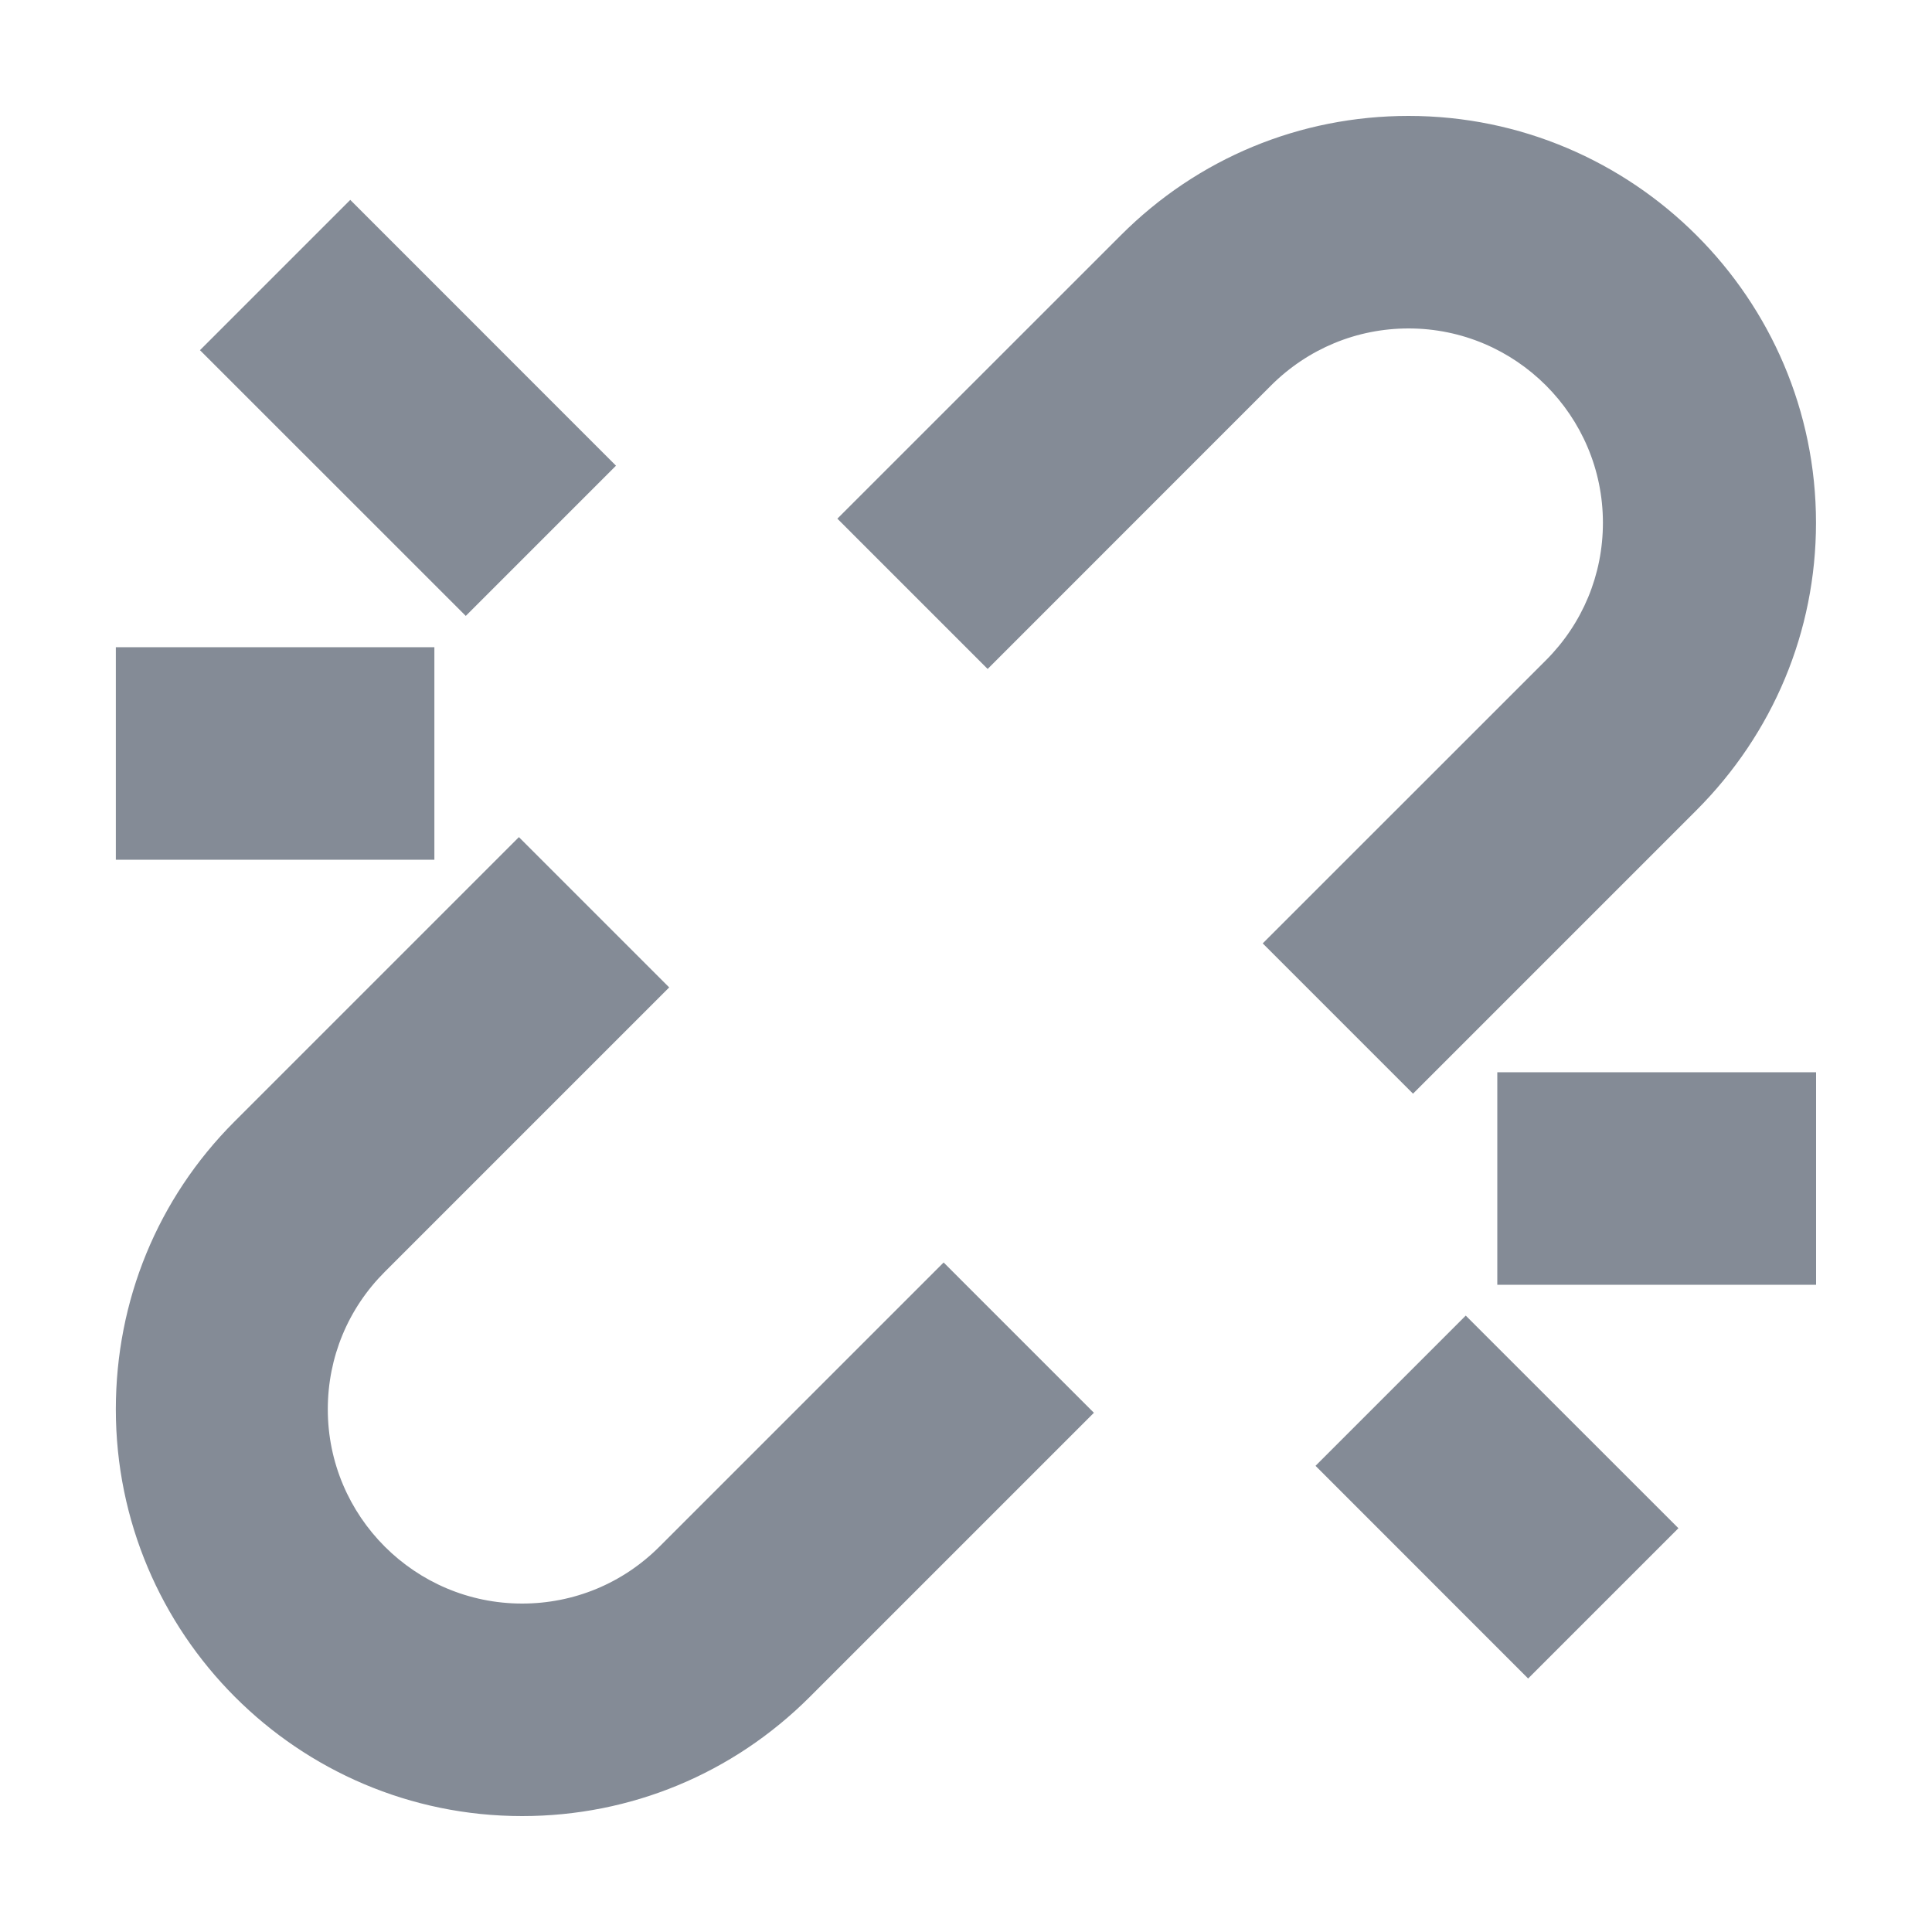 <svg width="24" height="24" viewBox="0 0 24 24" fill="none" xmlns="http://www.w3.org/2000/svg">
  <path
    d="M8.192 19.213C7.736 19.669 7.13 19.92 6.486 19.92C5.155 19.92 4.072 18.838 4.072 17.507C4.072 16.862 4.323 16.256 4.779 15.8L8.313 12.266L6.446 10.399L2.912 13.933C1.958 14.888 1.439 16.157 1.439 17.507C1.439 20.294 3.699 22.56 6.486 22.56C7.835 22.56 9.104 22.034 10.059 21.08L13.589 17.55L11.722 15.683C11.722 15.683 8.192 19.213 8.192 19.213Z"
    fill="#848B96"/>
  <path
    d="M15.686 11.719L17.553 13.586L21.071 10.068C22.026 9.113 22.559 7.844 22.559 6.494C22.559 3.707 20.285 1.44 17.498 1.44C16.148 1.44 14.879 1.966 13.925 2.921L10.402 6.443L12.269 8.31L15.791 4.787C16.248 4.332 16.854 4.08 17.498 4.08C18.829 4.08 19.912 5.163 19.912 6.494C19.912 7.139 19.66 7.745 19.205 8.201C19.205 8.201 15.686 11.719 15.686 11.719Z"
    fill="#848B96"/>
  <path d="M16.342 18.209L18.208 16.343L20.85 18.984L18.983 20.851L16.342 18.209Z" fill="#848B96"/>
  <path d="M18.6 13.32H22.56V15.96H18.6V13.32Z" fill="#848B96"/>
  <path d="M2.484 4.35L4.351 2.483L7.652 5.785L5.786 7.651L2.484 4.35Z" fill="#848B96"/>
  <path d="M1.439 8.04H5.396V10.68H1.439V8.04Z" fill="#848B96"/>
</svg>
